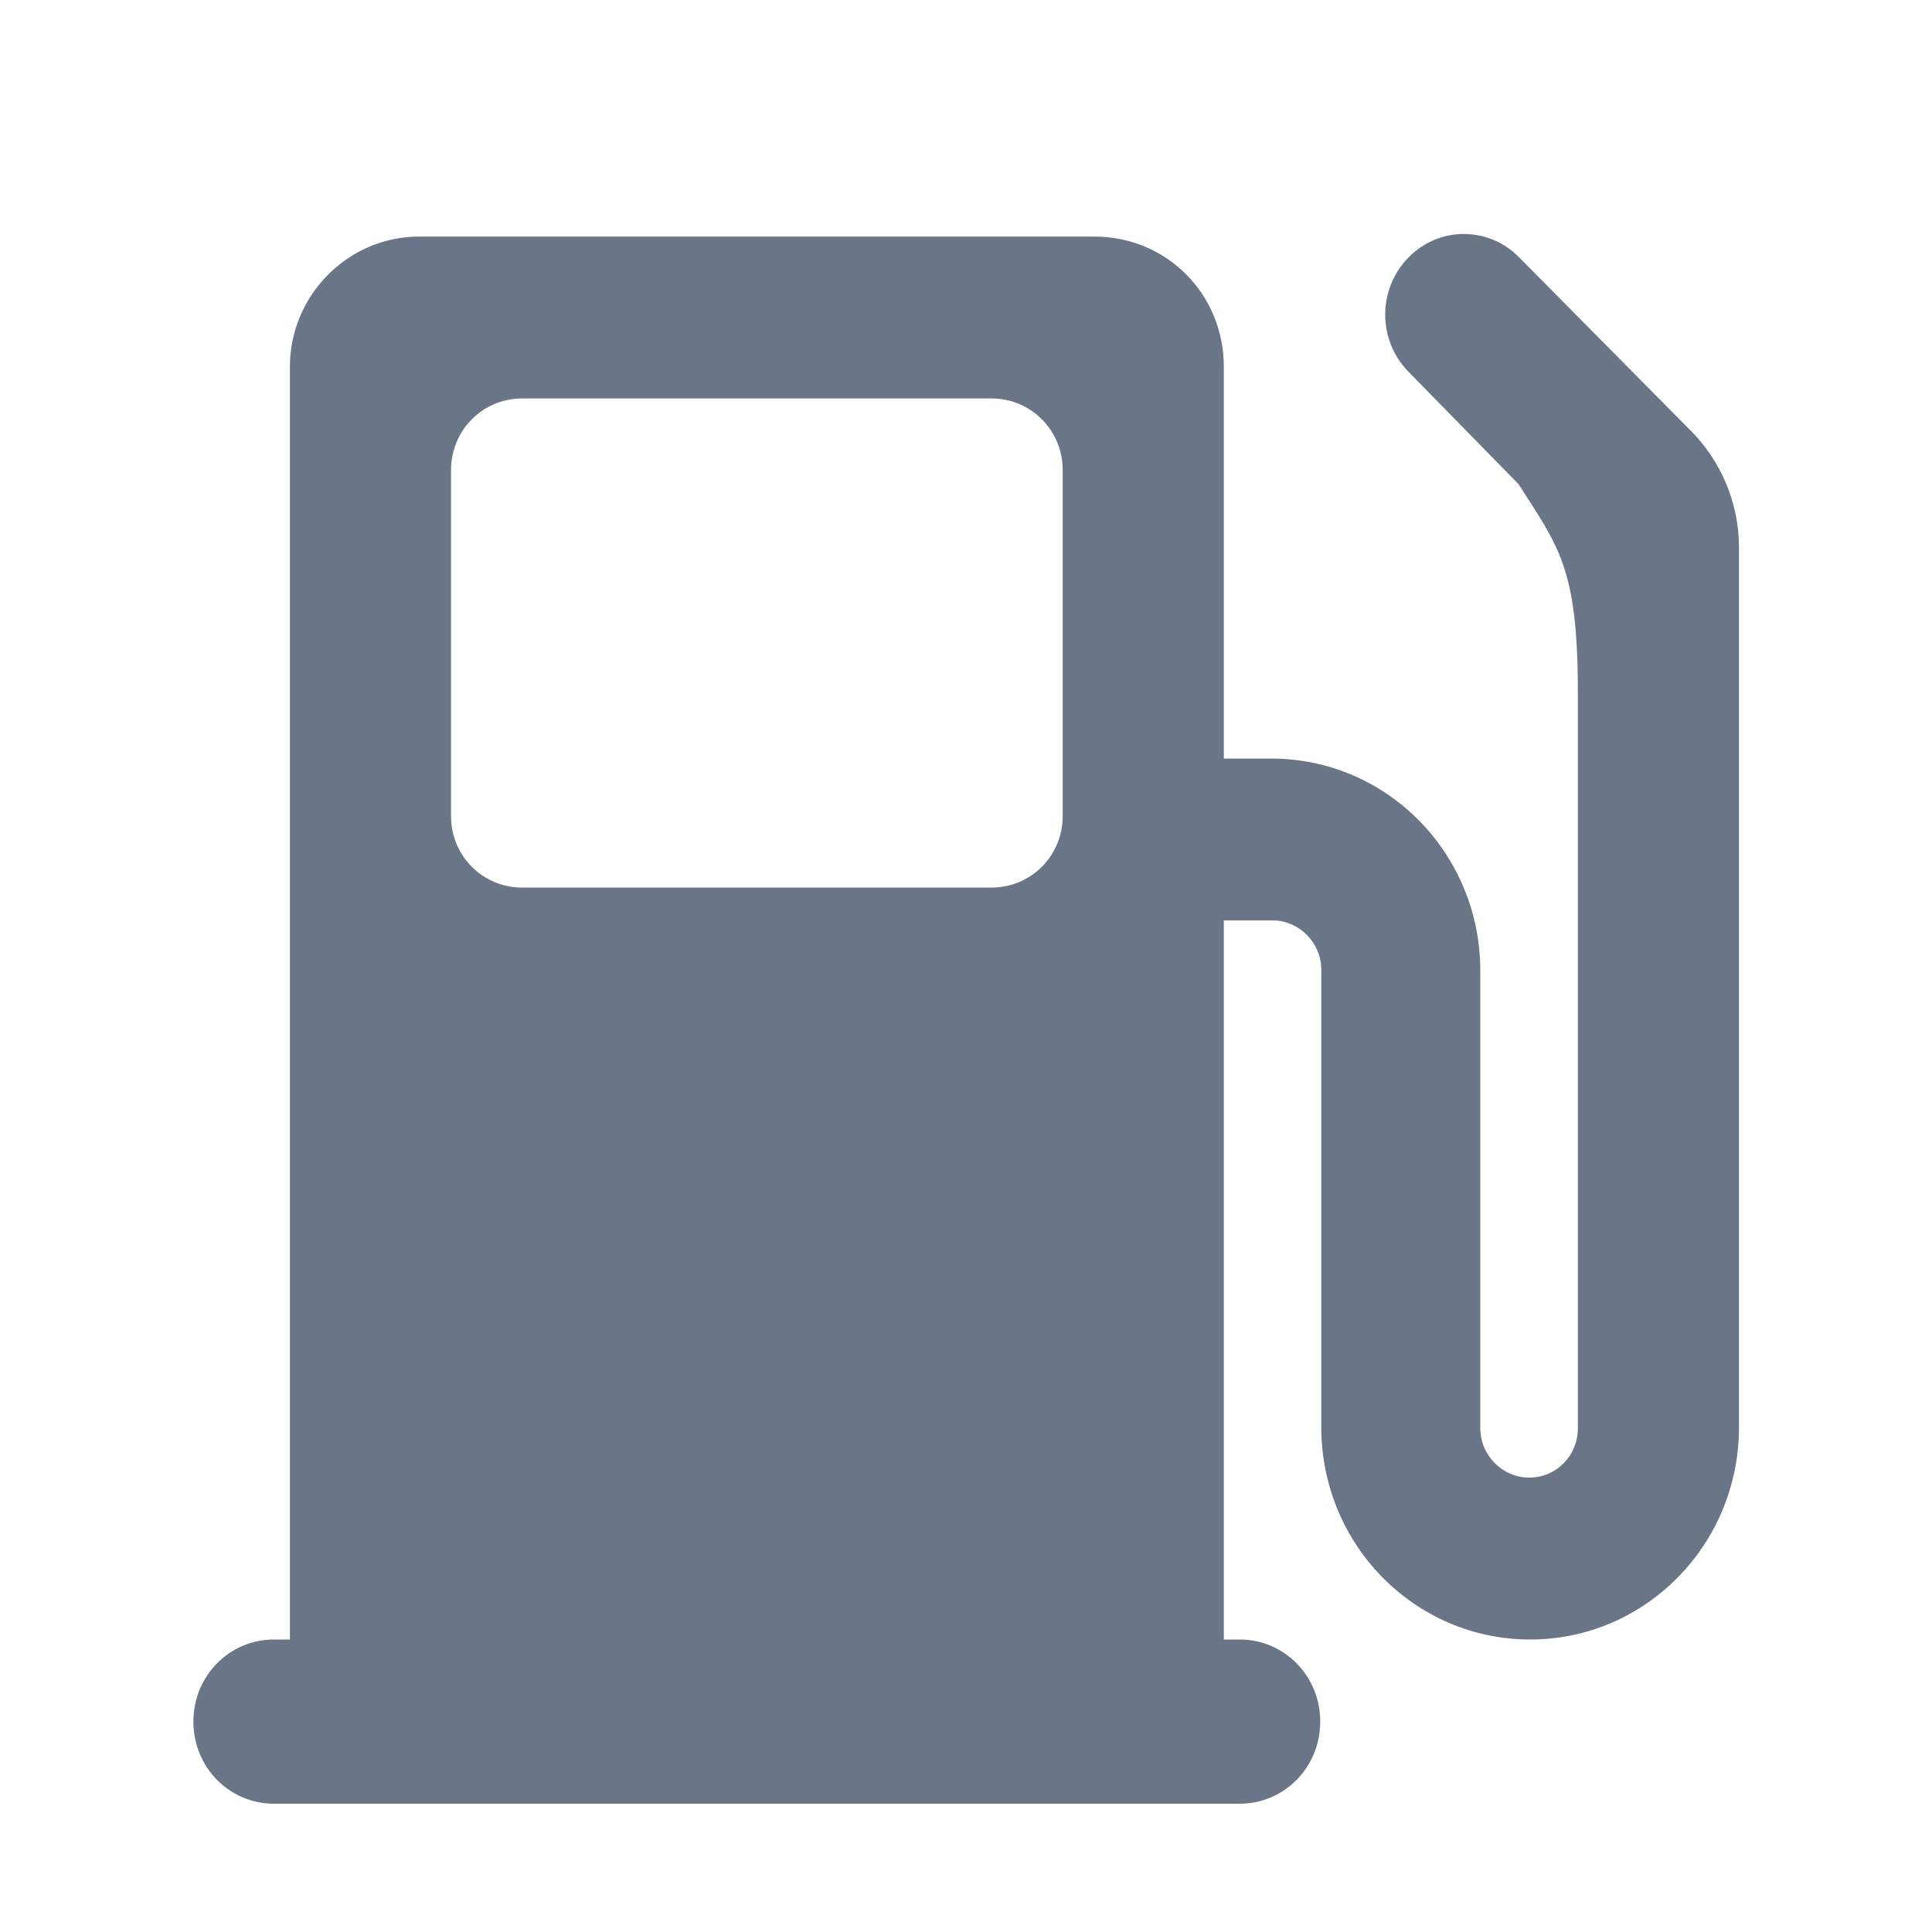 <svg xmlns="http://www.w3.org/2000/svg" width="20" height="20" viewBox="0 0 20 20" fill="none">
  <path d="M12.669 16.972V9.528H13.173C13.448 9.528 13.678 9.759 13.678 10.038V14.774C13.678 15.988 14.644 16.972 15.84 16.972C17.036 16.972 18.002 15.988 18.002 14.774V5.667C18.002 5.193 17.804 4.756 17.497 4.453L15.73 2.668C15.412 2.34 14.896 2.34 14.578 2.668C14.26 2.996 14.26 3.518 14.578 3.846L15.719 5.011C16.14 5.667 16.334 5.887 16.334 7.173V14.786C16.334 15.066 16.114 15.296 15.829 15.296C15.555 15.296 15.324 15.066 15.324 14.786V10.05C15.324 8.836 14.359 7.853 13.162 7.853H12.669V3.797C12.669 3.044 12.076 2.449 11.33 2.449H4.339C3.604 2.449 3.001 3.056 3.001 3.797V16.972H2.836C2.375 16.972 2.002 17.348 2.002 17.822C2.002 18.296 2.375 18.672 2.836 18.672H12.833C13.294 18.672 13.667 18.296 13.667 17.822C13.667 17.348 13.294 16.972 12.833 16.972H12.669ZM5.404 4.125H10.265C10.671 4.125 11.001 4.453 11.001 4.866V8.448C11.001 8.861 10.671 9.188 10.265 9.188H5.404C4.998 9.188 4.669 8.861 4.669 8.448V4.866C4.669 4.453 4.998 4.125 5.404 4.125Z" fill="#6A7587"/>
</svg>
